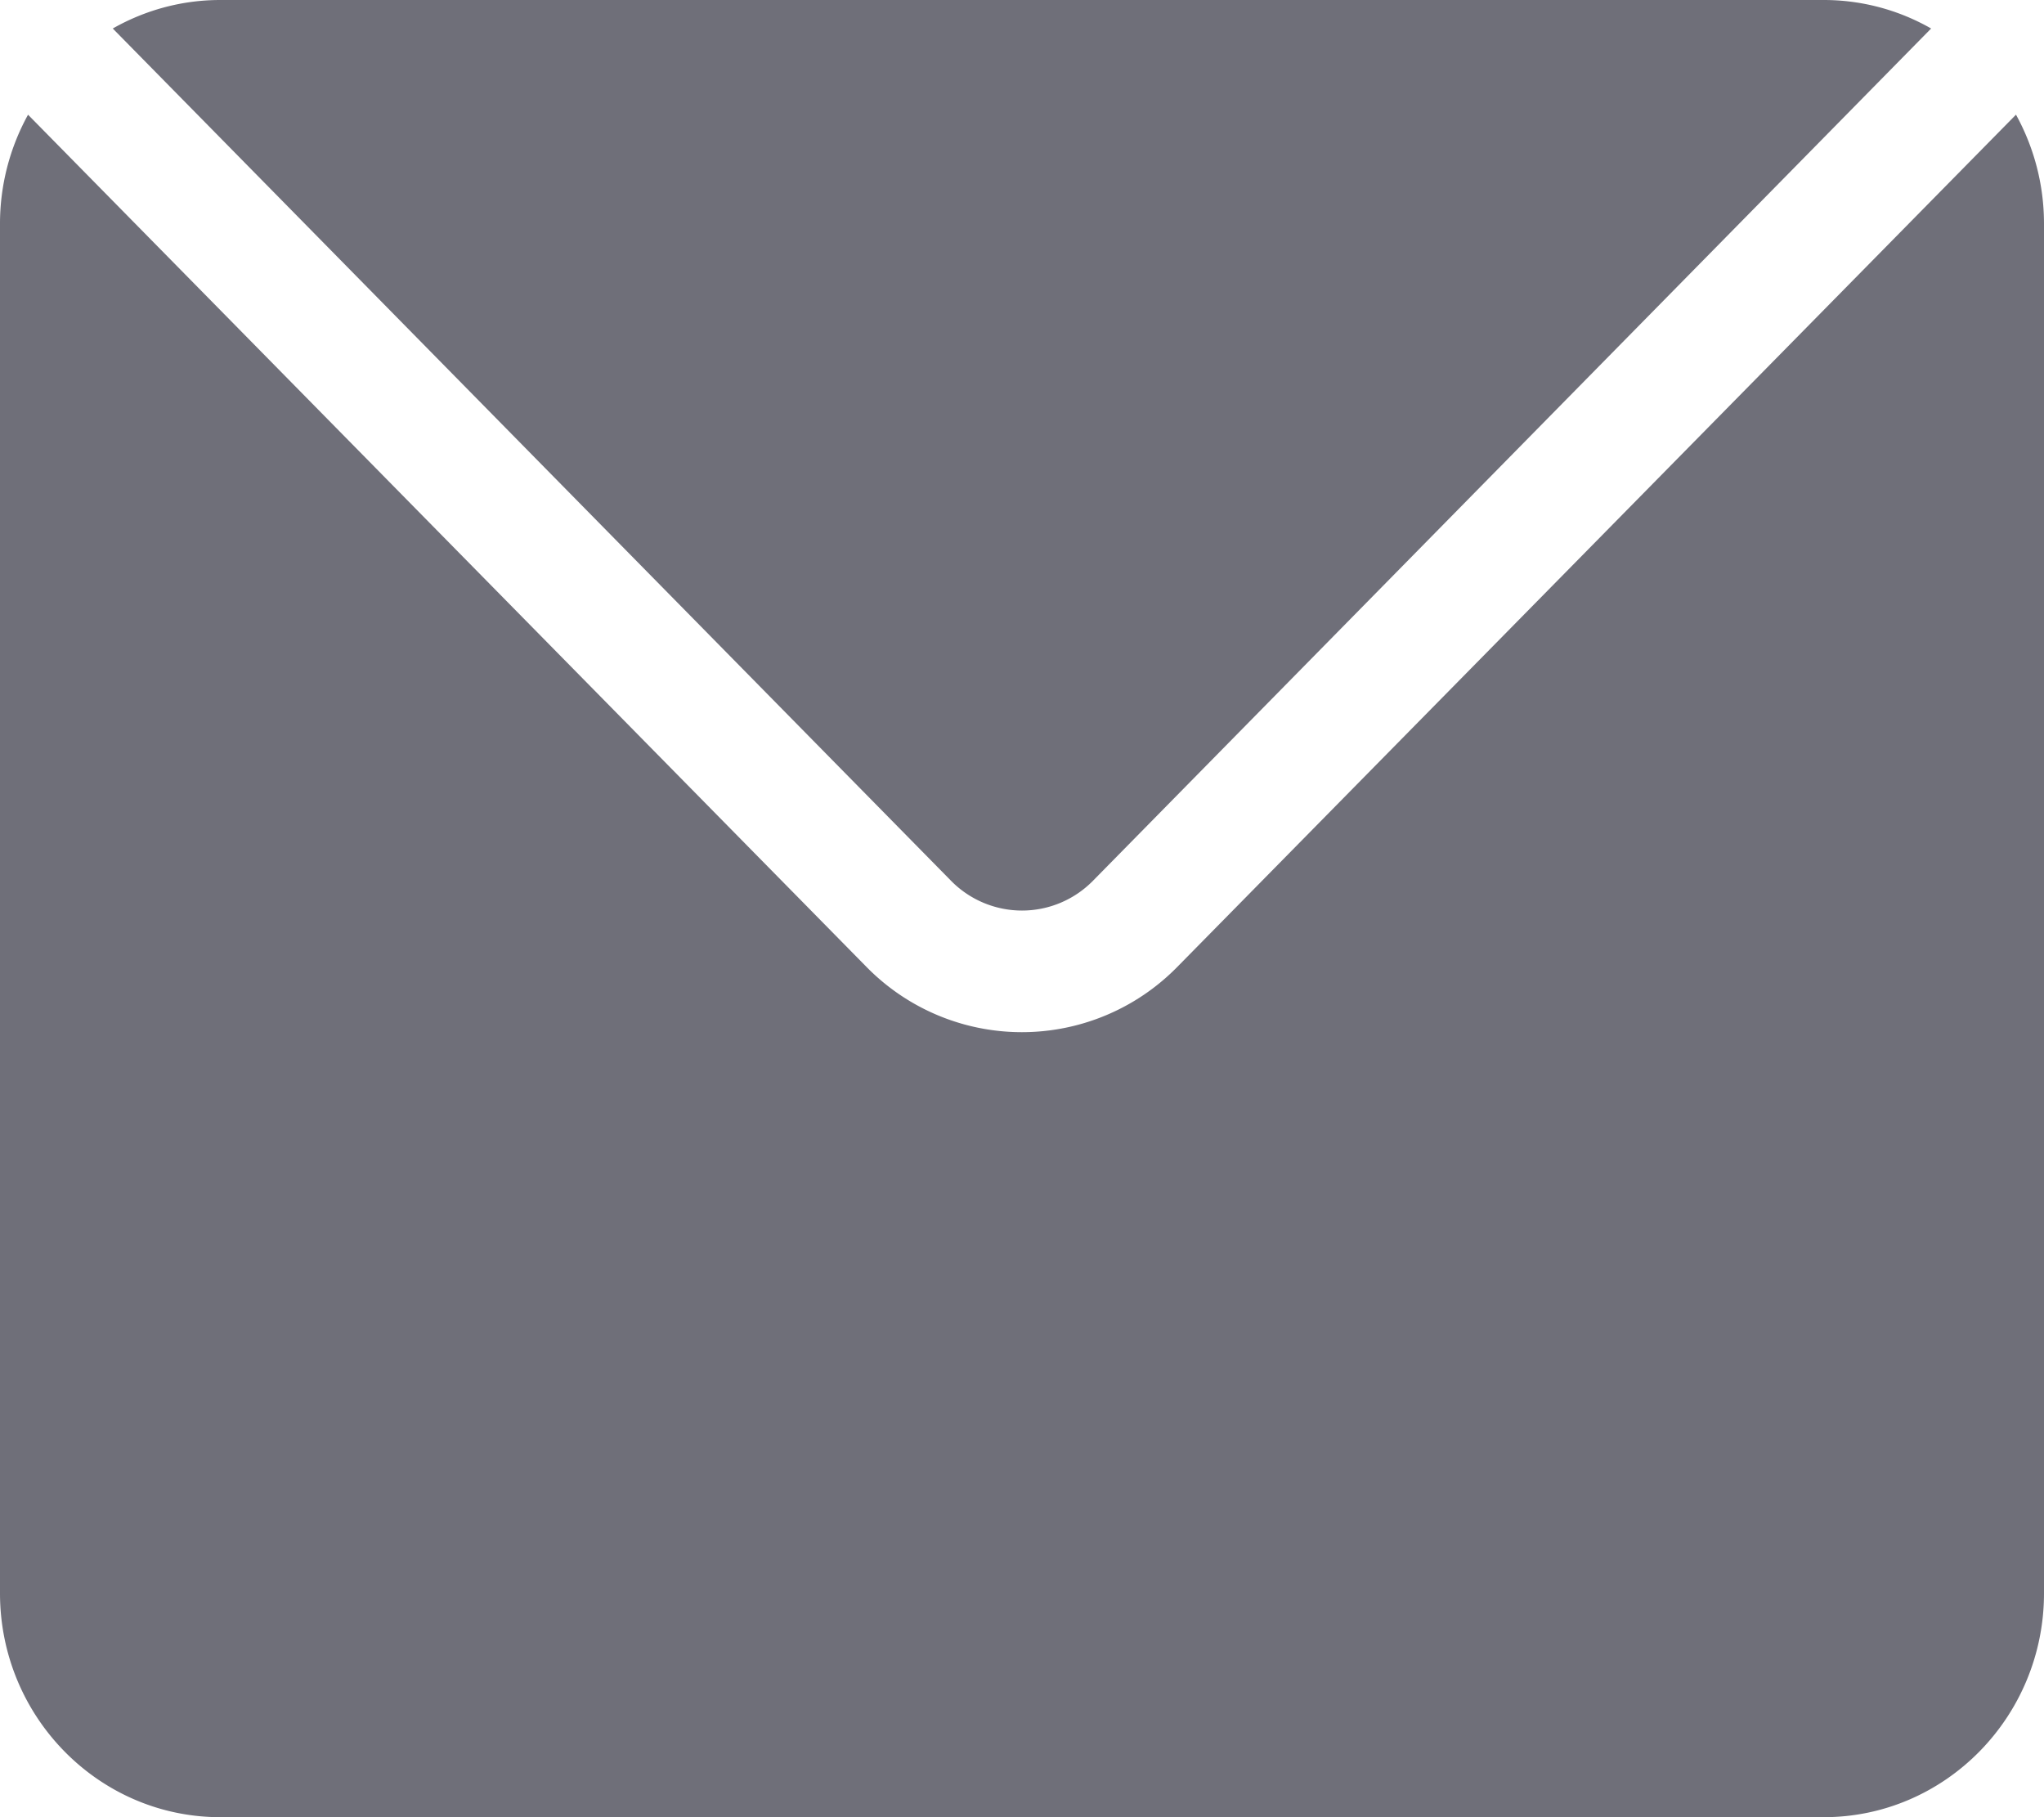 <svg width="18" height="16" fill="none" xmlns="http://www.w3.org/2000/svg"><path d="M17.753 1.01L10.37 8.511a1.917 1.917 0 01-2.742 0L.247 1.01A1.986 1.986 0 000 1.971v12.057C0 15.116.87 16 1.94 16h14.12c1.07 0 1.94-.884 1.94-1.972V1.971c0-.349-.09-.677-.247-.962z" fill="#6F6F79"/><path d="M9.626 7.754l7.38-7.503A1.903 1.903 0 0016.062 0H1.94c-.344 0-.667.092-.947.251l7.381 7.503a.876.876 0 001.252 0z" fill="#6F6F79"/></svg>